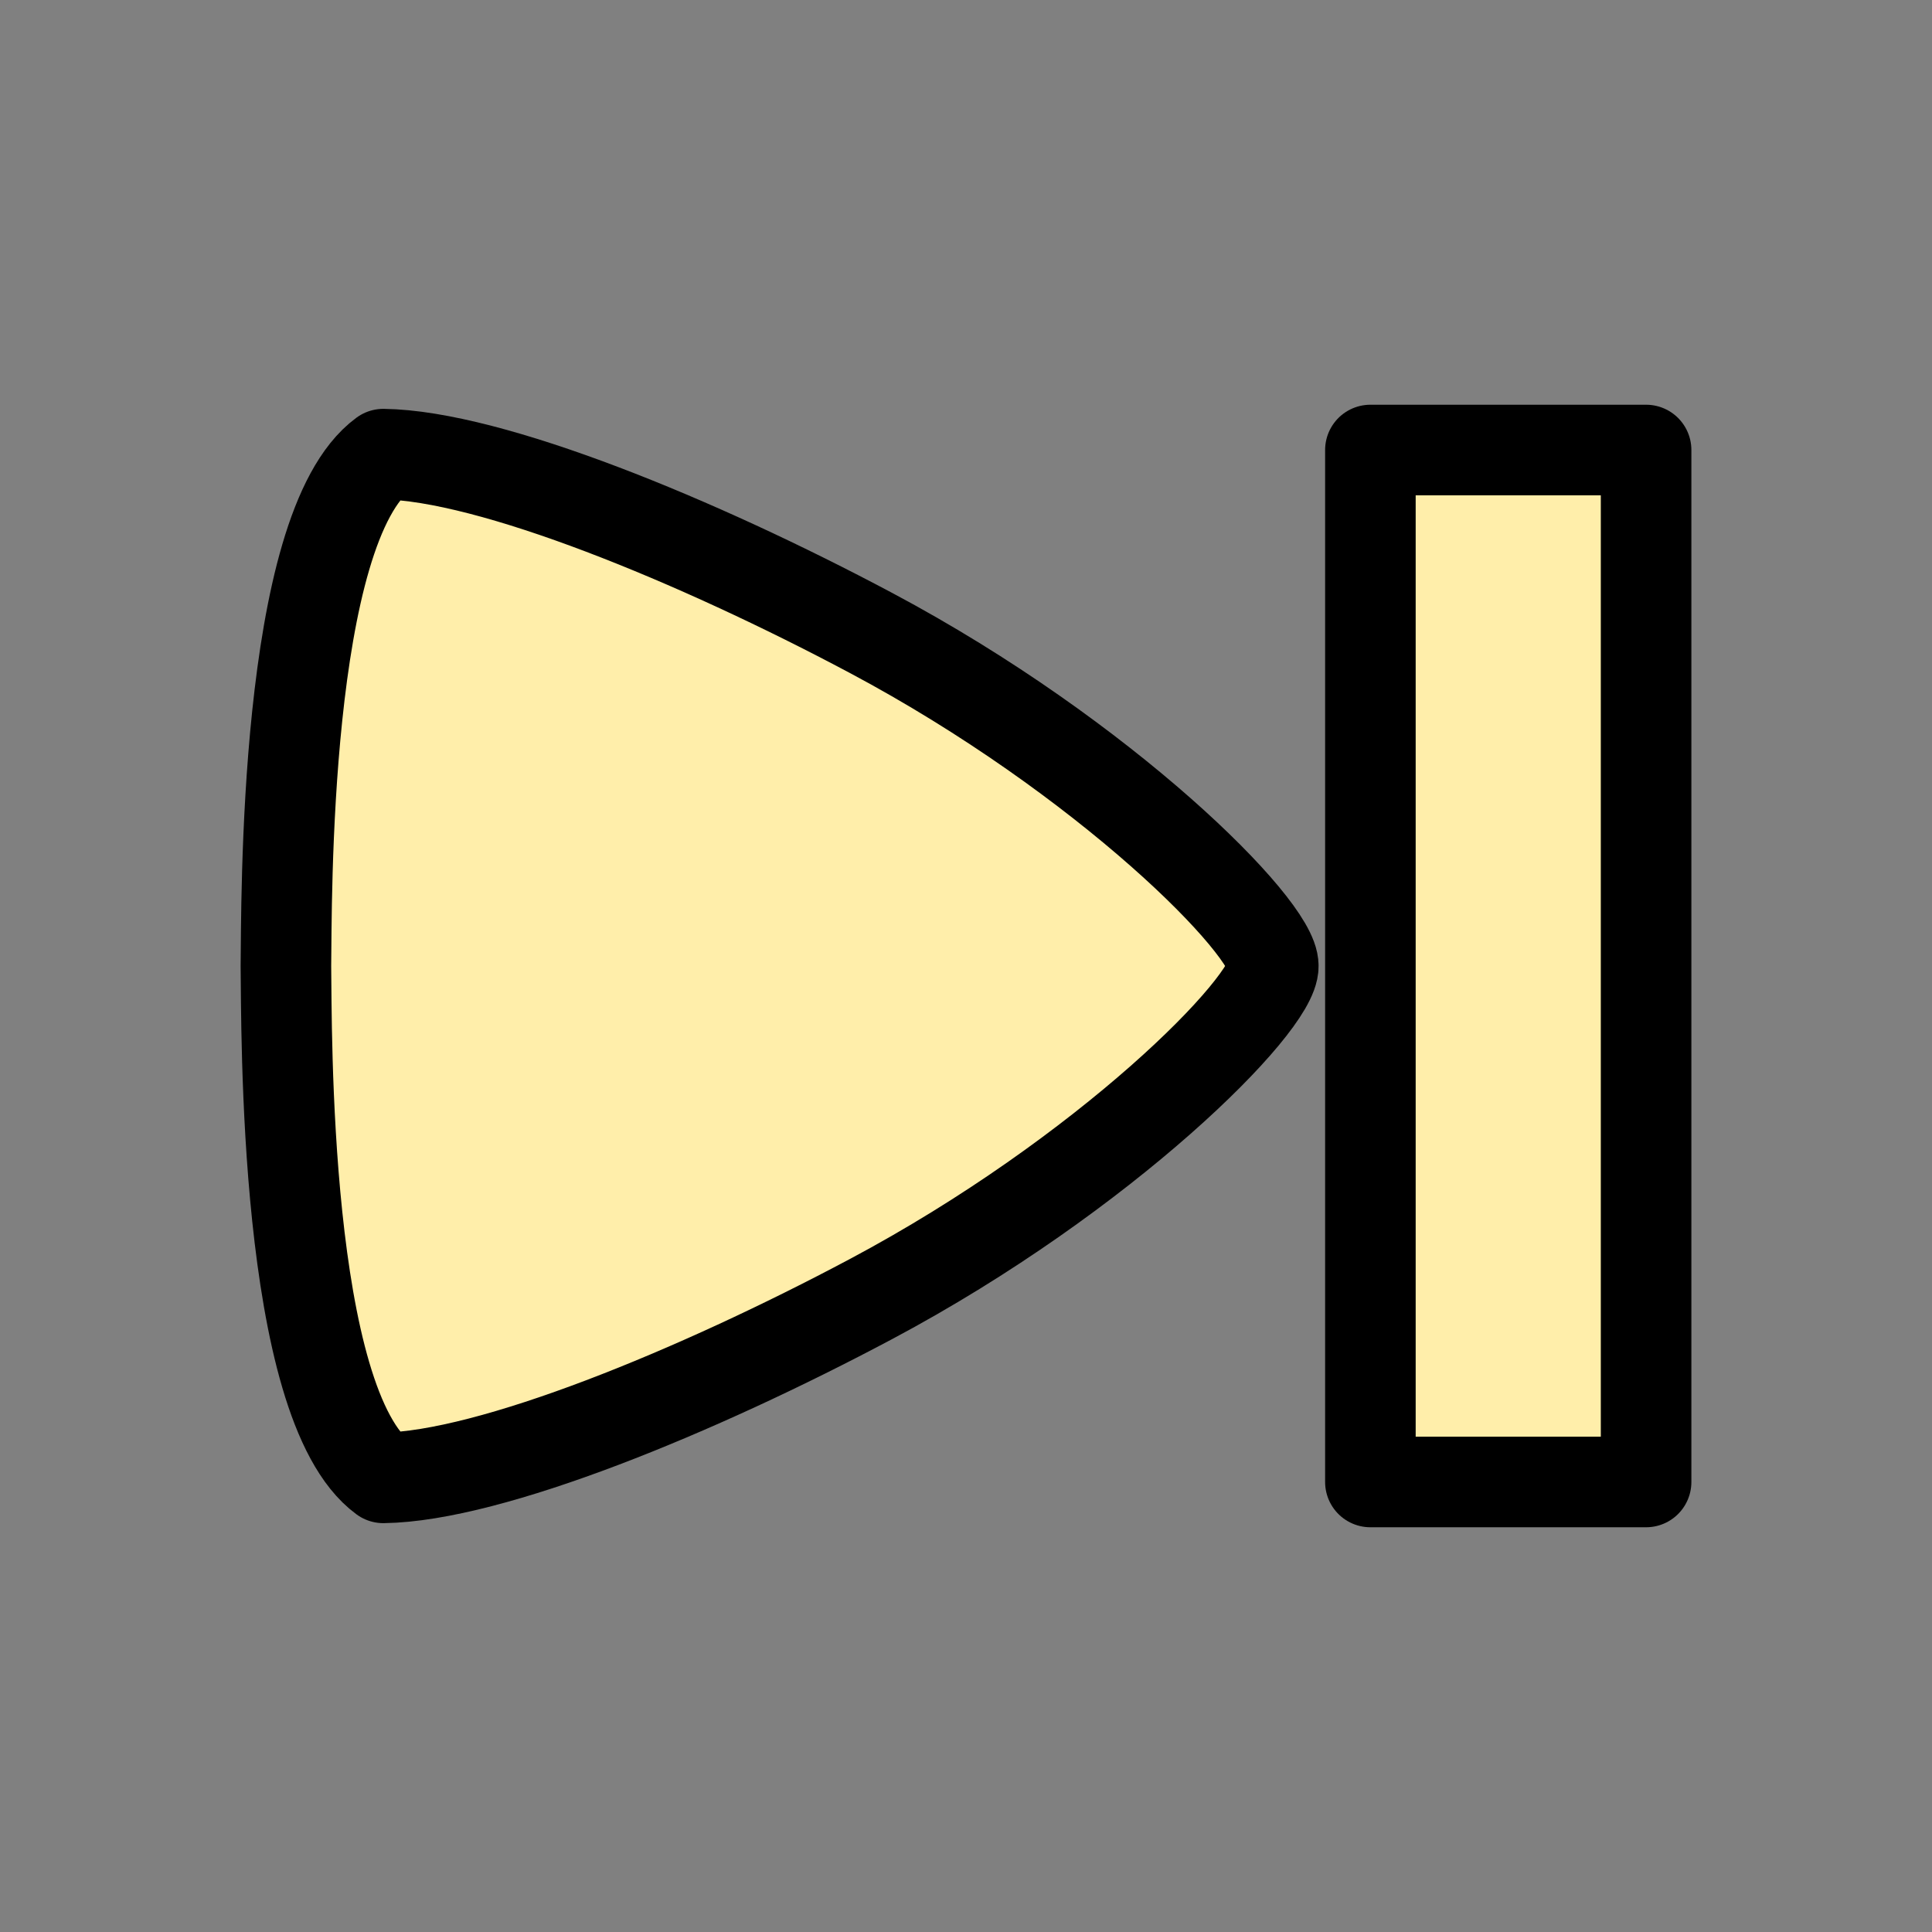<?xml version="1.0" encoding="UTF-8" standalone="no"?>
<!-- Created with Inkscape (http://www.inkscape.org/) -->

<svg
   width="512"
   height="512"
   viewBox="0 0 512 512"
   version="1.1"
   id="svg1"
   xmlns="http://www.w3.org/2000/svg"
   xmlns:svg="http://www.w3.org/2000/svg">
  <rect x="0" y="0" width="512" height="512" fill="#808080" stroke="none"/>
  <defs
     id="defs1" />
  <path
     d="M 101.584,120.35 C 74.933,139.924 76.016,240.308 75.768,256 76.016,271.692 74.933,372.076 101.584,391.65 130.002,391.263 184.788,368.769 230.833,344.26 292.994,311.173 337.647,266.153 337.435,256 337.647,245.847 292.994,200.827 230.833,167.74 184.788,143.231 130.002,120.737 101.584,120.35 Z"
     style="fill:#ffeeaa;stroke:#000000;stroke-width:24;stroke-linecap:round;stroke-linejoin:round;stroke-dasharray:none"
     id="path1" />
  <rect
     style="fill:#ffeeaa;stroke:#000000;stroke-width:24;stroke-linecap:round;stroke-linejoin:round"
     id="rect1"
     width="73.063"
     height="273.483"
     x="363.169"
     y="119.258" />
</svg>
